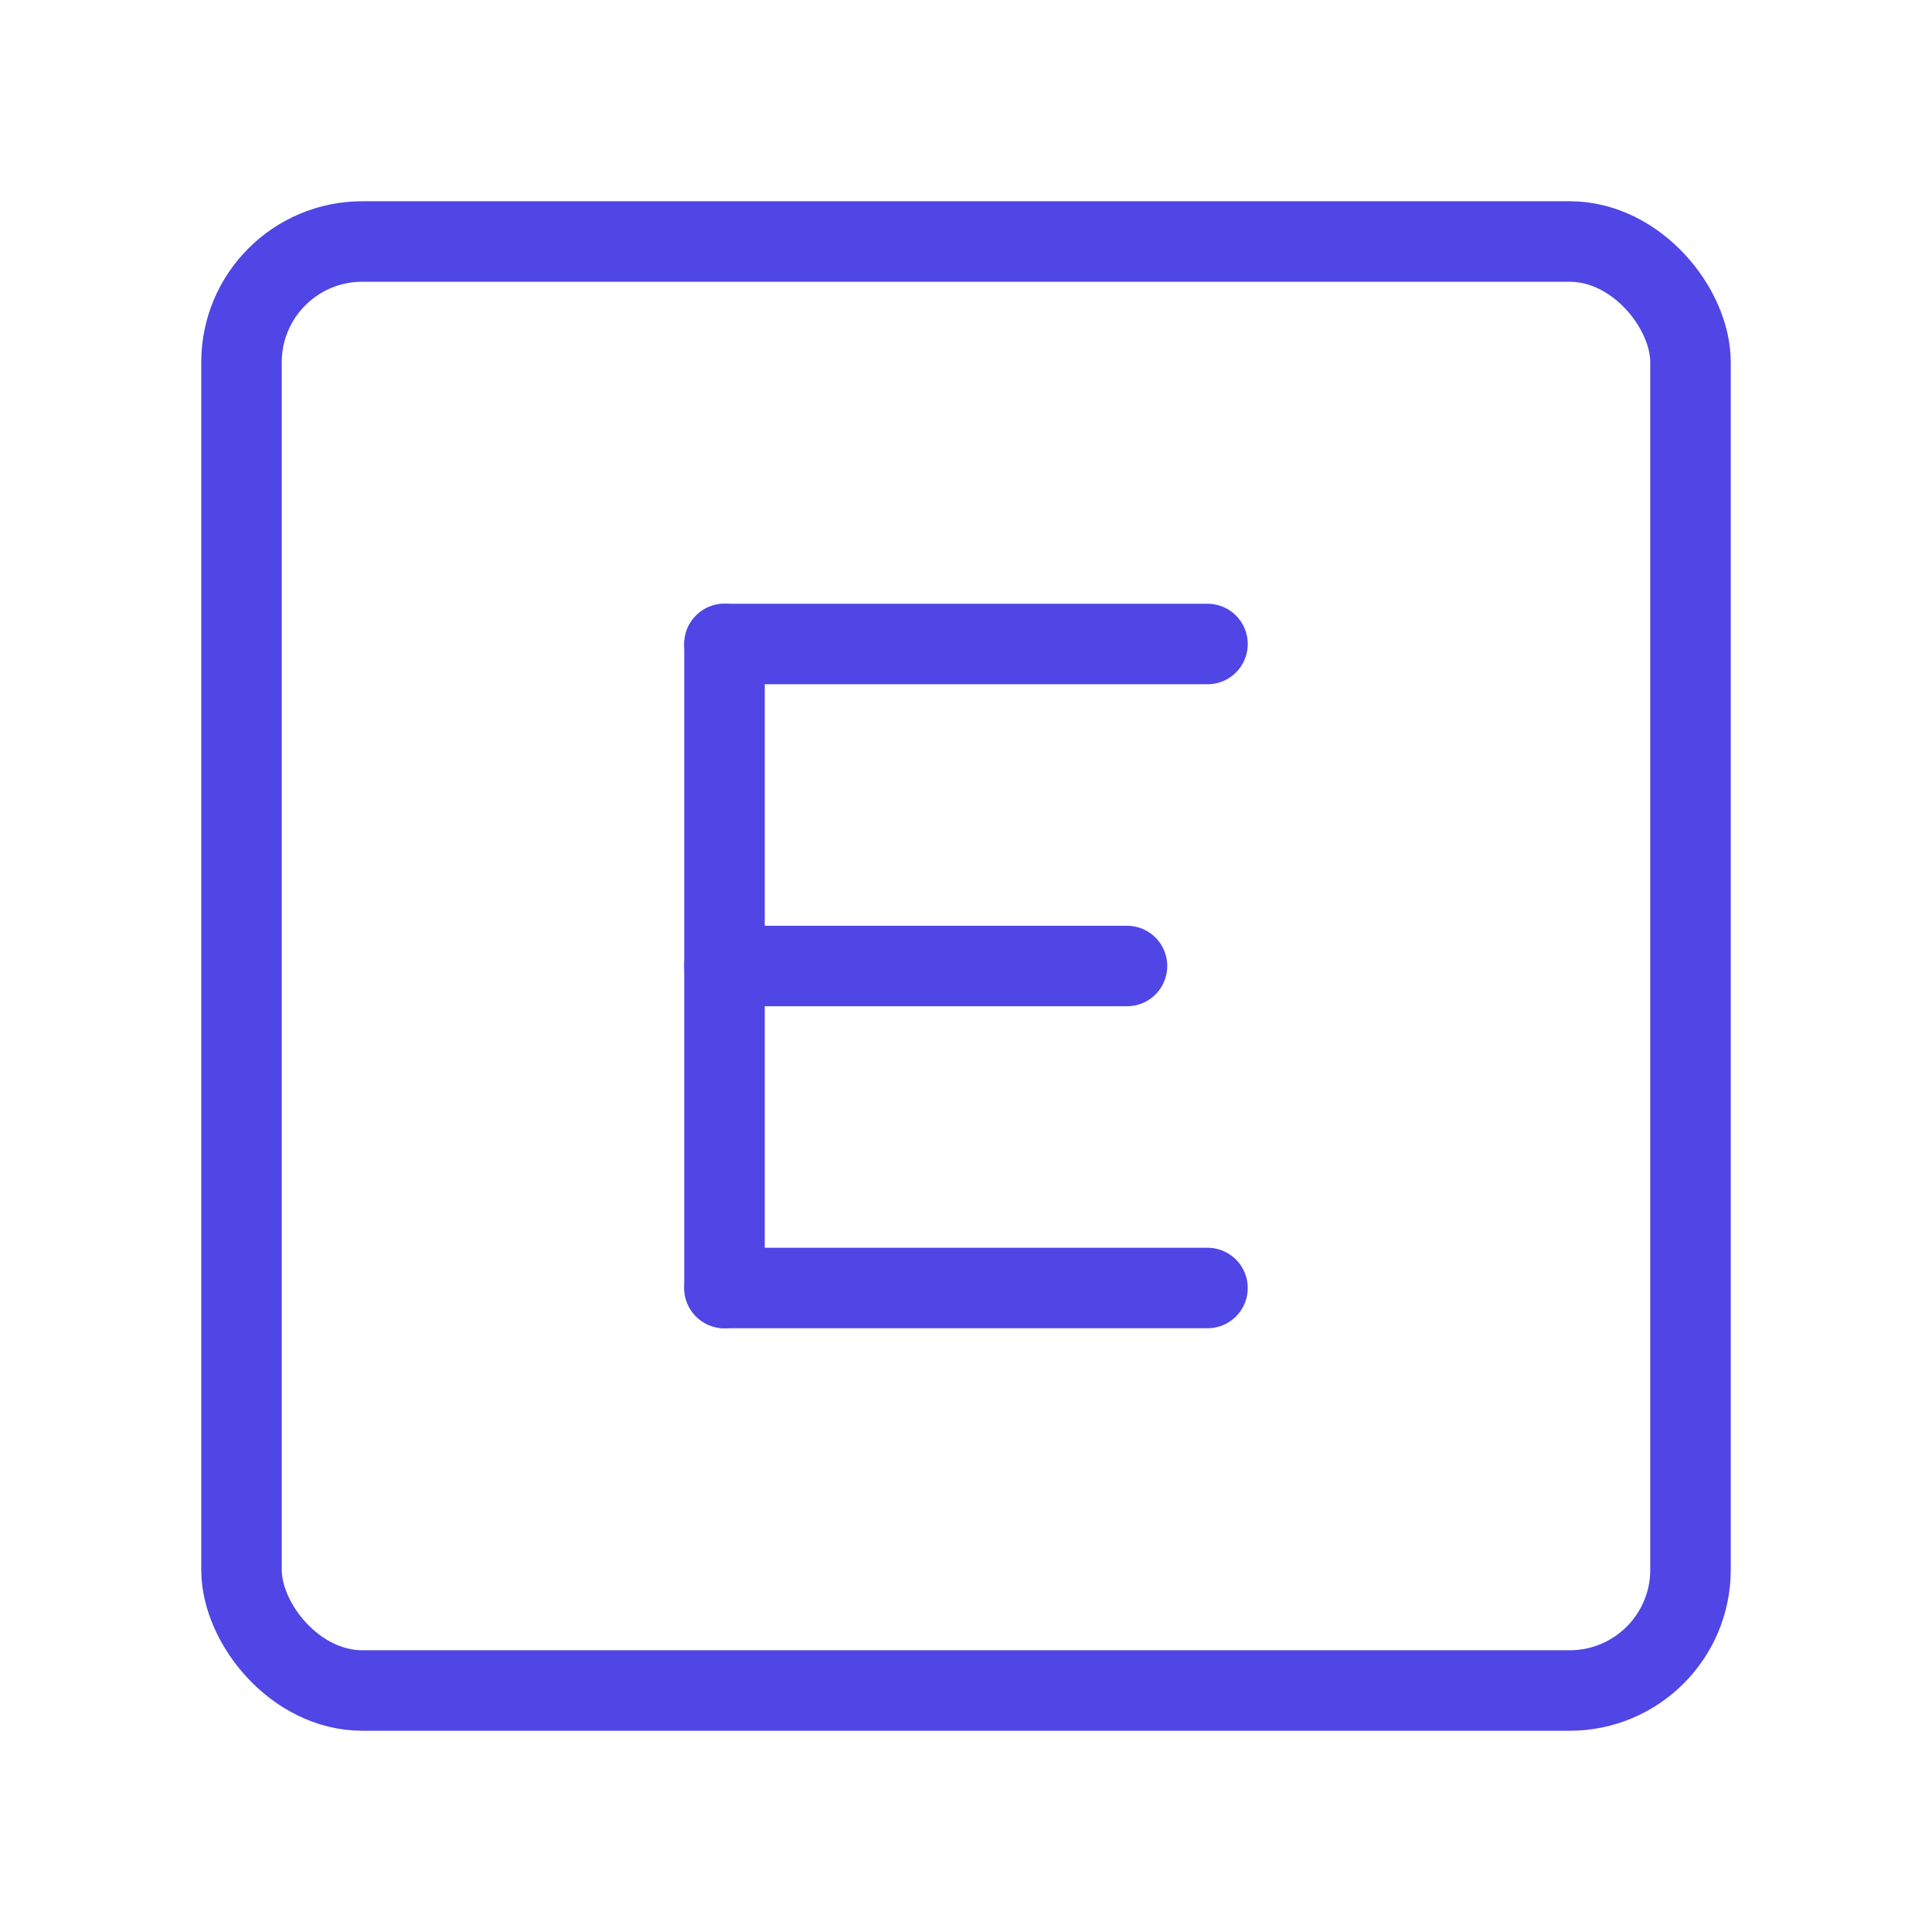 <?xml version="1.0" encoding="UTF-8"?>
<svg width="38" height="38" viewBox="0 0 48 48" fill="none" xmlns="http://www.w3.org/2000/svg">
  <rect x="6" y="6" width="36" height="36" rx="3" fill="none" stroke="#4f46e5" stroke-width="2"/>
  <path d="M30 16H18" stroke="#4f46e5" stroke-width="2" stroke-linecap="round"/>
  <path d="M18 32L18 16" stroke="#4f46e5" stroke-width="2" stroke-linecap="round"/>
  <path d="M28 24H18" stroke="#4f46e5" stroke-width="2" stroke-linecap="round"/>
  <path d="M30 32H18" stroke="#4f46e5" stroke-width="2" stroke-linecap="round"/>
</svg>

